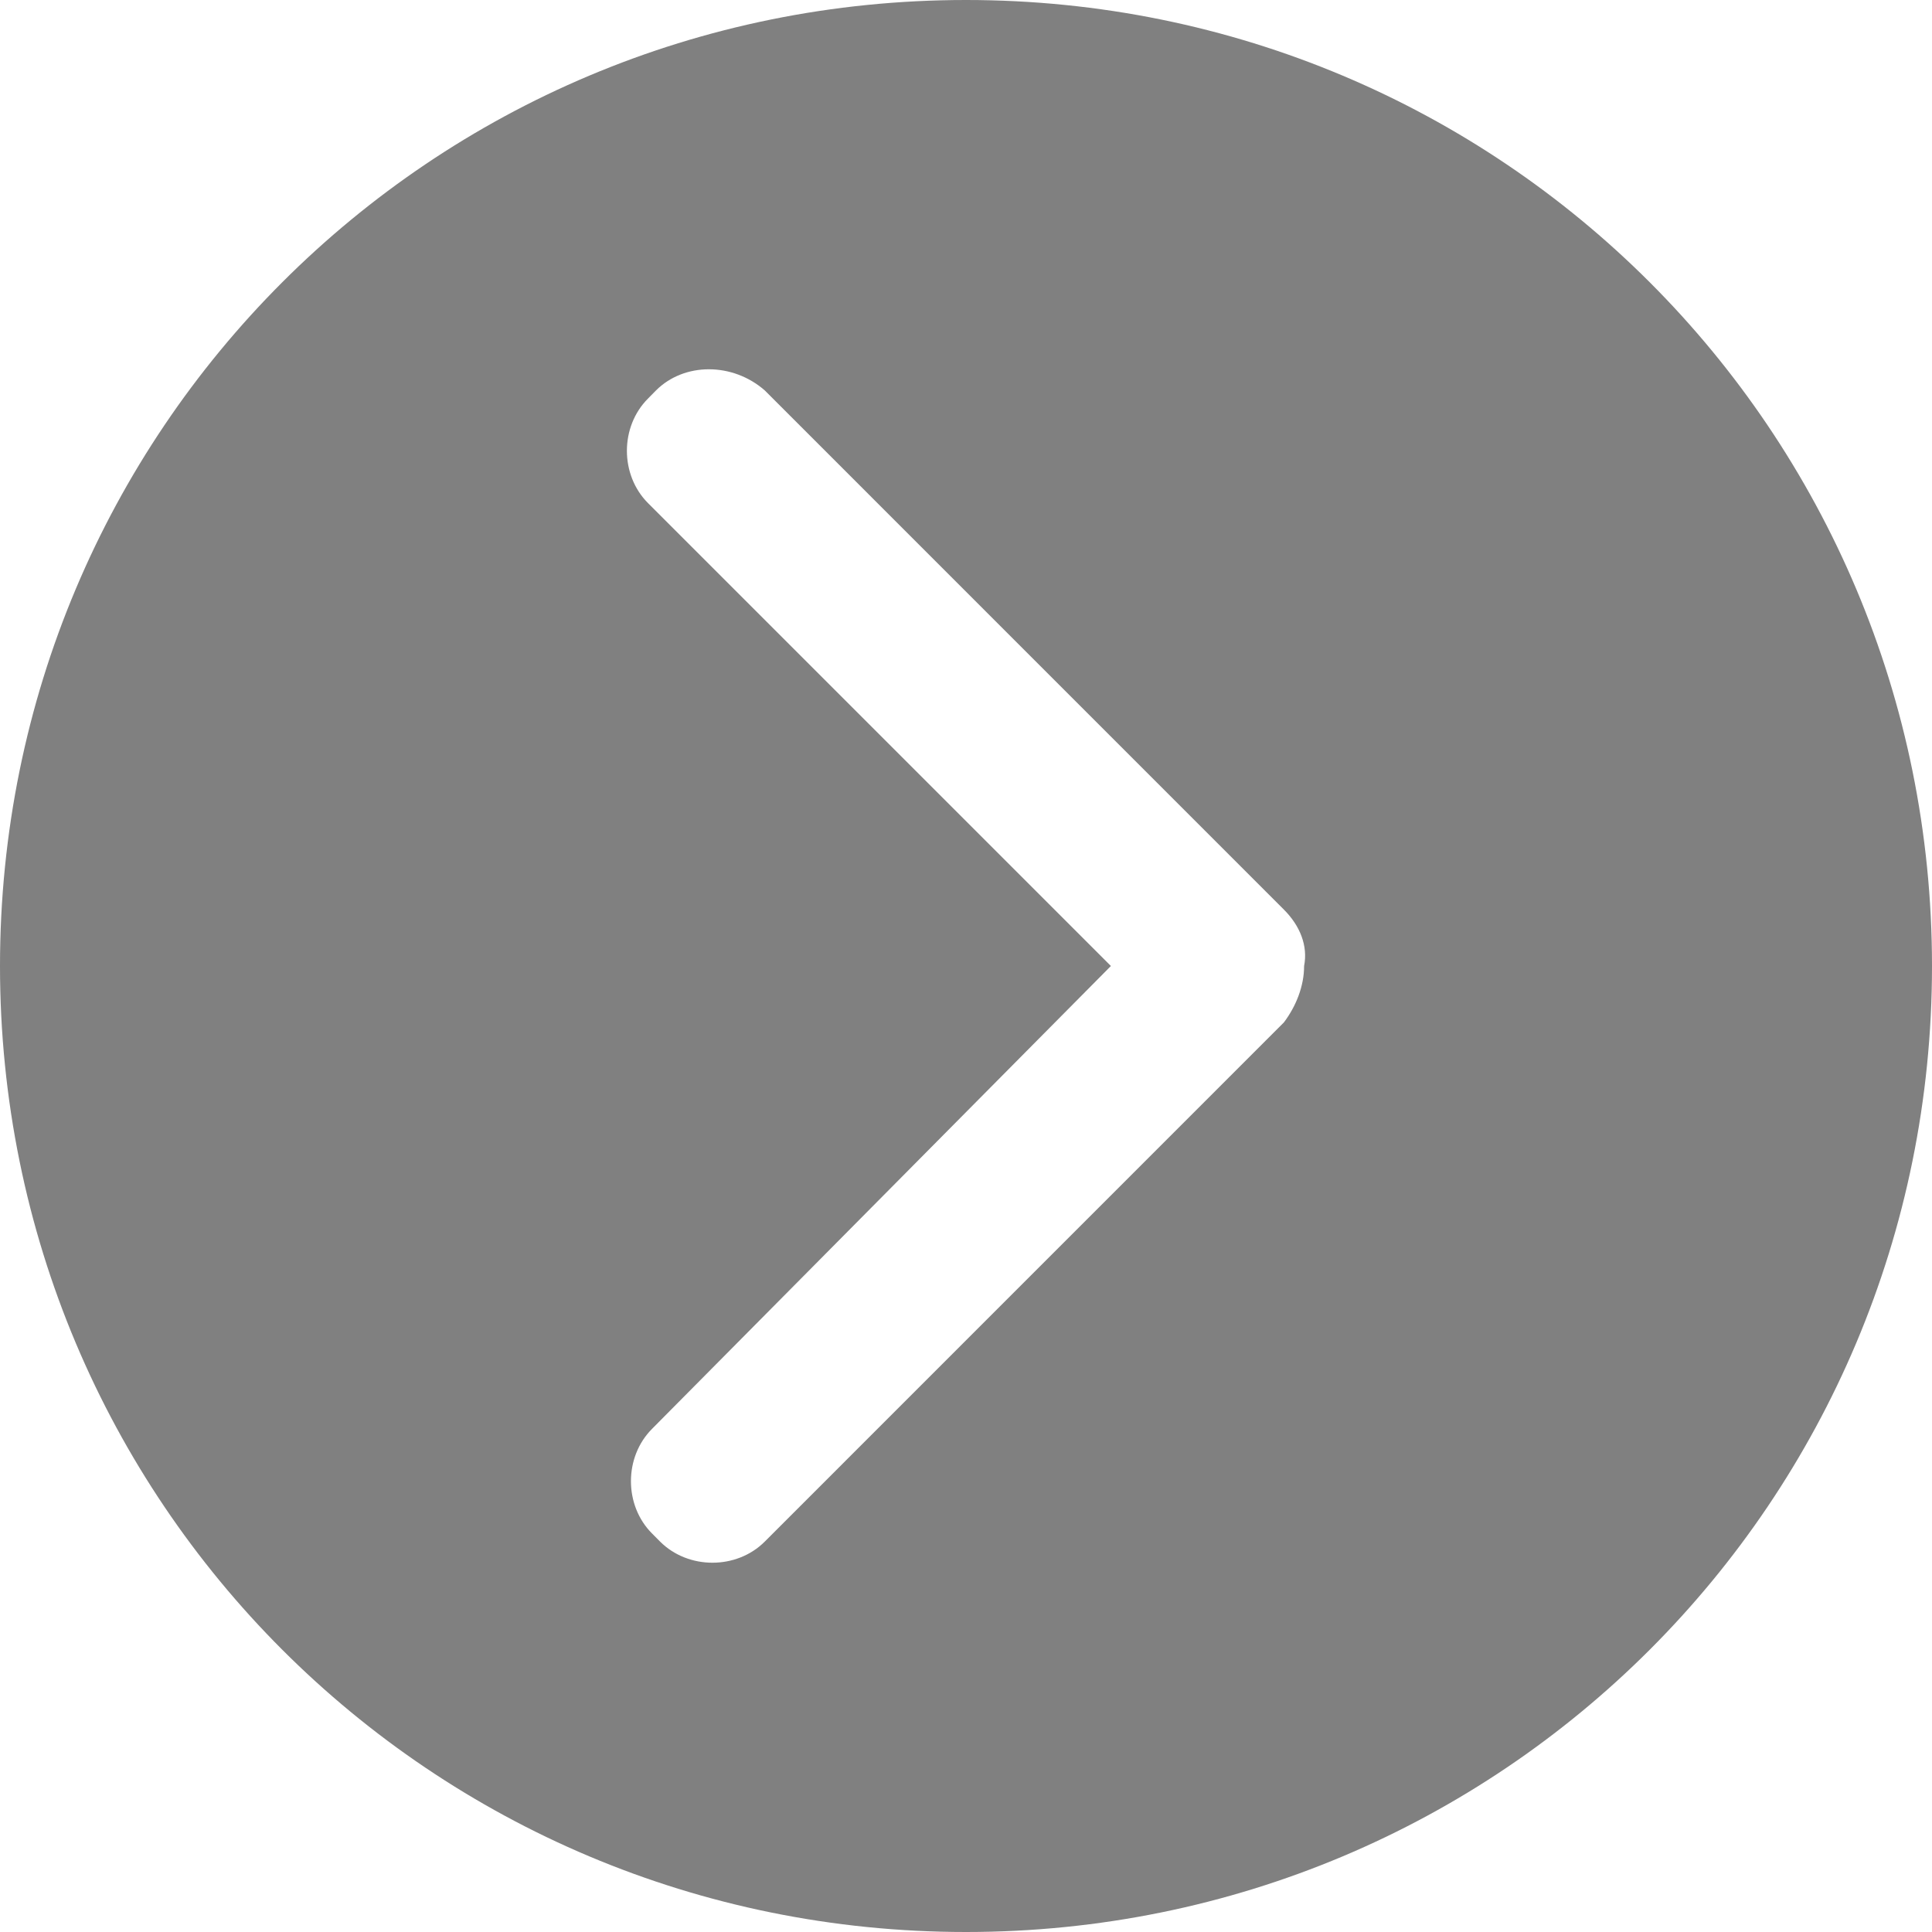 ﻿<?xml version="1.0" encoding="utf-8"?>
<svg version="1.1" xmlns:xlink="http://www.w3.org/1999/xlink" width="30px" height="30px" xmlns="http://www.w3.org/2000/svg">
  <g transform="matrix(1 0 0 1 -800 -129 )">
    <path d="M 15 0  C 6.688 0  0 6.688  0 15  C 0 23.312  6.688 30  15 30  C 23.312 30  30 23.312  30 15  C 30 6.688  23.312 0  15 0  Z M 10.187 6.062  C 10.625 5.625  11.375 5.625  11.875 6.062  L 19.937 14.125  C 20.187 14.375  20.312 14.687  20.25 15  C 20.25 15.313  20.125 15.625  19.937 15.875  L 11.875 23.938  C 11.438 24.375  10.688 24.375  10.25 23.938  L 10.125 23.812  C 9.688 23.375  9.688 22.625  10.125 22.187  L 17.25 15  L 10.063 7.813  C 9.625 7.375  9.625 6.625  10.063 6.188  L 10.187 6.062  Z " fill-rule="nonzero" fill="#000000" stroke="none" fill-opacity="0.498" transform="matrix(1 0 0 1 800 129 )" />
  </g>
</svg>